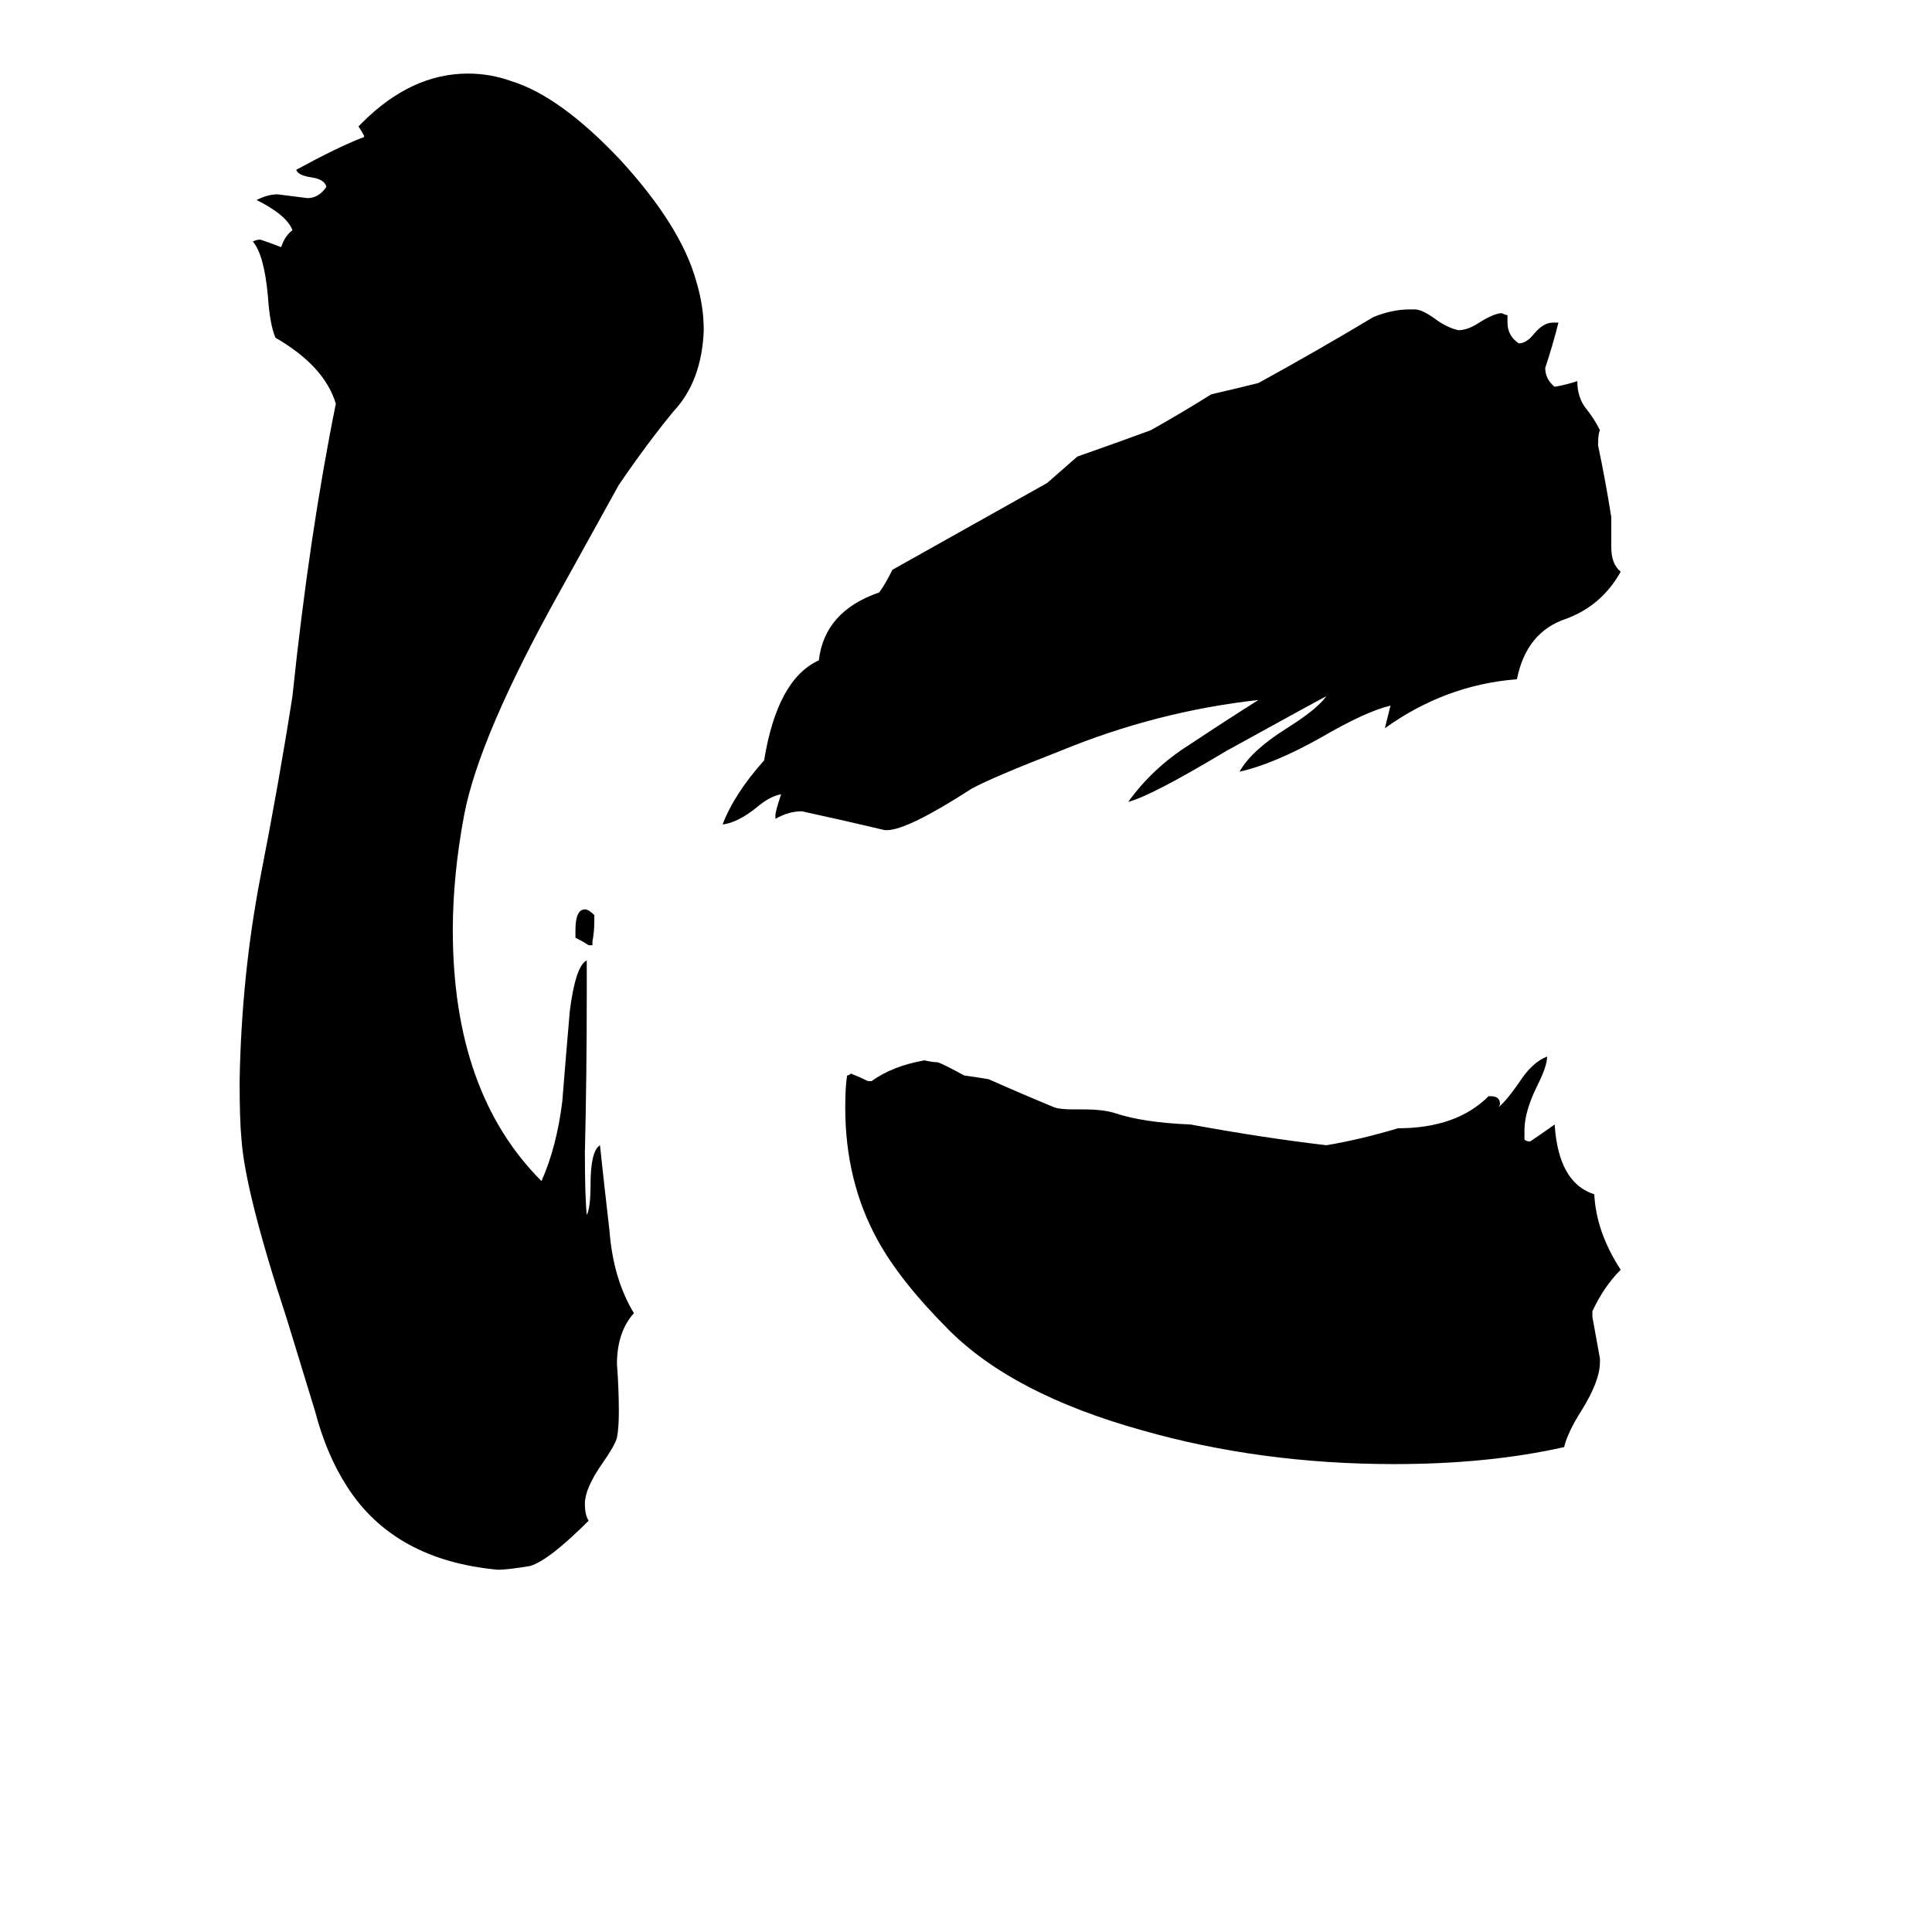 <svg xmlns="http://www.w3.org/2000/svg" viewBox="0 -800 1024 1024">
	<path fill="#000000" d="M311 -291V-273Q311 -231 310 -189Q310 -166 311 -156Q313 -160 313 -172Q313 -190 318 -193Q320 -174 323 -148Q325 -122 336 -104Q327 -94 327 -77Q328 -64 328 -52Q328 -43 327 -38Q326 -34 319 -24Q310 -11 310 -3Q310 3 312 6Q291 27 281 30Q269 32 264 32Q209 27 184 -12Q173 -29 167 -52Q160 -75 152 -101Q130 -168 128 -196Q127 -206 127 -227Q128 -283 138 -335Q148 -386 155 -431Q164 -517 178 -586Q172 -606 146 -621Q143 -628 142 -643Q140 -665 134 -672Q136 -673 138 -673Q144 -671 149 -669Q151 -675 155 -678Q152 -686 136 -694Q142 -697 147 -697Q155 -696 163 -695Q169 -695 173 -701Q172 -705 165 -706Q158 -707 157 -710Q179 -722 192 -727Q193 -727 193 -728Q192 -730 190 -733L192 -735Q218 -761 248 -761Q260 -761 271 -757Q297 -749 329 -715Q361 -680 369 -651Q373 -638 373 -625Q372 -598 357 -582Q343 -565 328 -543L297 -487Q254 -410 246 -368Q240 -336 240 -307Q240 -221 287 -174Q295 -192 298 -216Q300 -241 302 -264Q305 -288 311 -291ZM854 -526V-510Q854 -501 859 -497Q849 -479 830 -472Q809 -465 804 -440Q766 -437 734 -414L737 -426Q724 -423 700 -409Q675 -395 657 -391Q663 -402 682 -414Q698 -424 703 -431Q699 -429 650 -402Q610 -378 598 -375Q611 -393 630 -405Q648 -417 667 -429Q613 -423 562 -402Q526 -388 515 -382Q481 -360 470 -360H469Q448 -365 425 -370Q418 -370 411 -366V-368Q411 -370 414 -379Q408 -378 401 -372Q391 -364 383 -363Q389 -379 405 -397Q412 -440 434 -450Q437 -476 466 -486Q469 -490 473 -498Q514 -521 555 -544Q563 -551 571 -558Q591 -565 610 -572Q626 -581 642 -591Q655 -594 667 -597Q698 -614 728 -632Q738 -636 747 -636H750Q754 -636 762 -630Q768 -626 773 -625Q778 -625 784 -629Q792 -634 796 -634Q798 -633 799 -633V-629Q799 -622 805 -618Q809 -618 813 -623Q818 -629 823 -629H826Q823 -617 819 -605Q819 -599 824 -595Q830 -596 836 -598Q836 -589 841 -583Q845 -578 848 -572Q847 -570 847 -564Q851 -545 854 -526ZM848 -80V-78Q848 -68 838 -52Q831 -41 829 -33Q789 -24 739 -24Q668 -24 605 -42Q537 -61 503 -95Q477 -121 465 -143Q448 -174 448 -213Q448 -224 449 -230Q450 -230 451 -231Q456 -229 460 -227H462Q473 -235 490 -238Q494 -237 497 -237Q500 -236 511 -230Q518 -229 524 -228Q542 -220 559 -213Q562 -212 569 -212H574Q585 -212 591 -210Q606 -205 631 -204Q669 -197 703 -193Q721 -196 741 -202Q772 -202 789 -219H790Q795 -219 795 -215Q795 -214 794 -213Q798 -216 805 -226Q812 -237 820 -240Q820 -235 815 -225Q808 -211 808 -201V-196Q809 -195 811 -195Q817 -199 824 -204Q826 -173 845 -167Q846 -147 859 -127Q850 -118 844 -105V-102Q846 -91 848 -80ZM314 -299H312Q309 -301 305 -303V-307Q305 -318 310 -318Q312 -318 315 -315V-312Q315 -306 314 -301Z"/>
</svg>